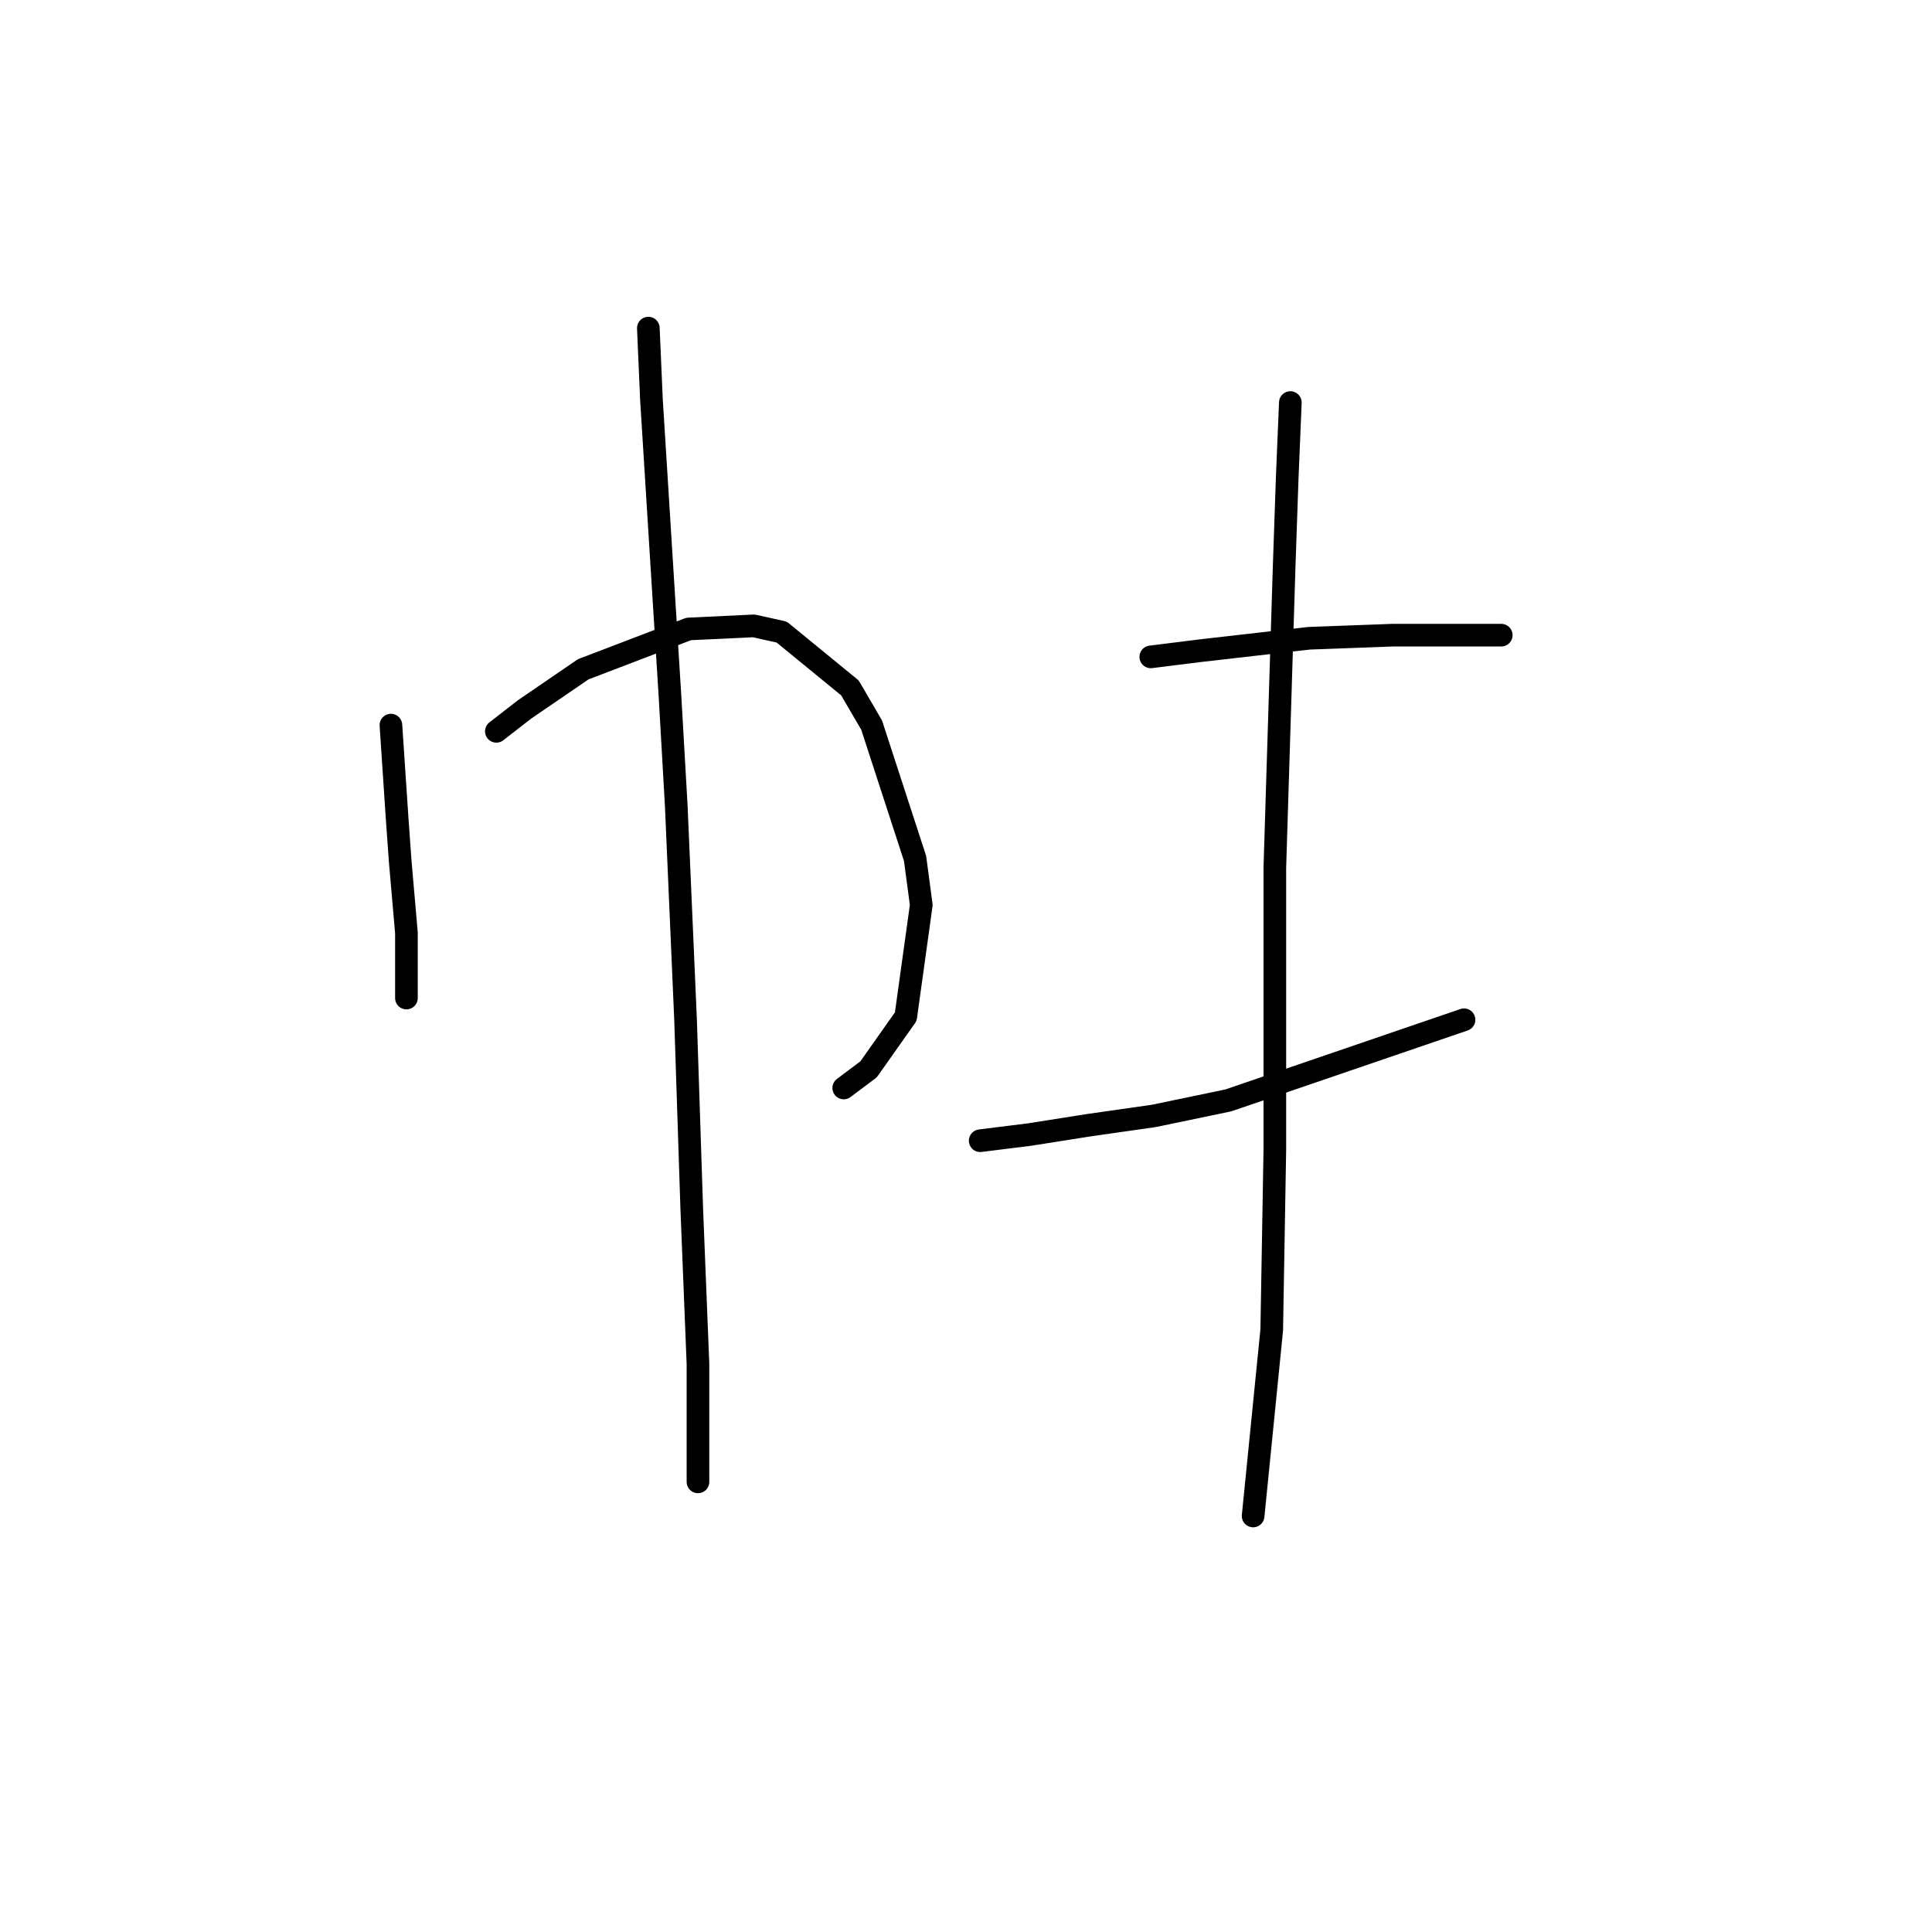 <?xml version="1.0" standalone="no"?>
    <svg width="256" height="256" xmlns="http://www.w3.org/2000/svg" version="1.1">
    <polyline stroke="black" stroke-width="3" stroke-linecap="round" fill="transparent" stroke-linejoin="round" points="51.799 96.082 52.21 102.246 52.621 108.411 53.032 114.164 53.854 123.616 53.854 127.315 53.854 132.246 53.854 132.246 " />
        <polyline stroke="black" stroke-width="3" stroke-linecap="round" fill="transparent" stroke-linejoin="round" points="65.771 96.904 69.47 94.027 77.278 88.685 91.251 83.342 99.881 82.931 103.58 83.753 112.621 91.151 115.497 96.082 121.251 113.753 122.073 119.918 120.018 134.712 115.087 141.698 111.799 144.164 111.799 144.164 " />
        <polyline stroke="black" stroke-width="3" stroke-linecap="round" fill="transparent" stroke-linejoin="round" points="85.909 43.479 86.319 52.931 88.785 92.383 89.607 106.767 90.84 135.123 91.662 160.192 92.484 180.739 92.484 192.657 92.484 196.356 92.484 196.356 " />
        <polyline stroke="black" stroke-width="3" stroke-linecap="round" fill="transparent" stroke-linejoin="round" points="152.484 87.041 159.059 86.219 173.443 84.575 184.539 84.164 195.223 84.164 198.922 84.164 198.922 84.164 " />
        <polyline stroke="black" stroke-width="3" stroke-linecap="round" fill="transparent" stroke-linejoin="round" points="129.881 151.15 136.456 150.329 144.265 149.096 152.895 147.863 162.758 145.808 193.991 135.123 193.991 135.123 " />
        <polyline stroke="black" stroke-width="3" stroke-linecap="round" fill="transparent" stroke-linejoin="round" points="170.977 53.342 170.566 63.205 170.155 75.123 168.922 114.986 168.922 127.726 168.922 152.383 168.511 176.219 166.045 200.876 166.045 200.876 " />
        </svg>